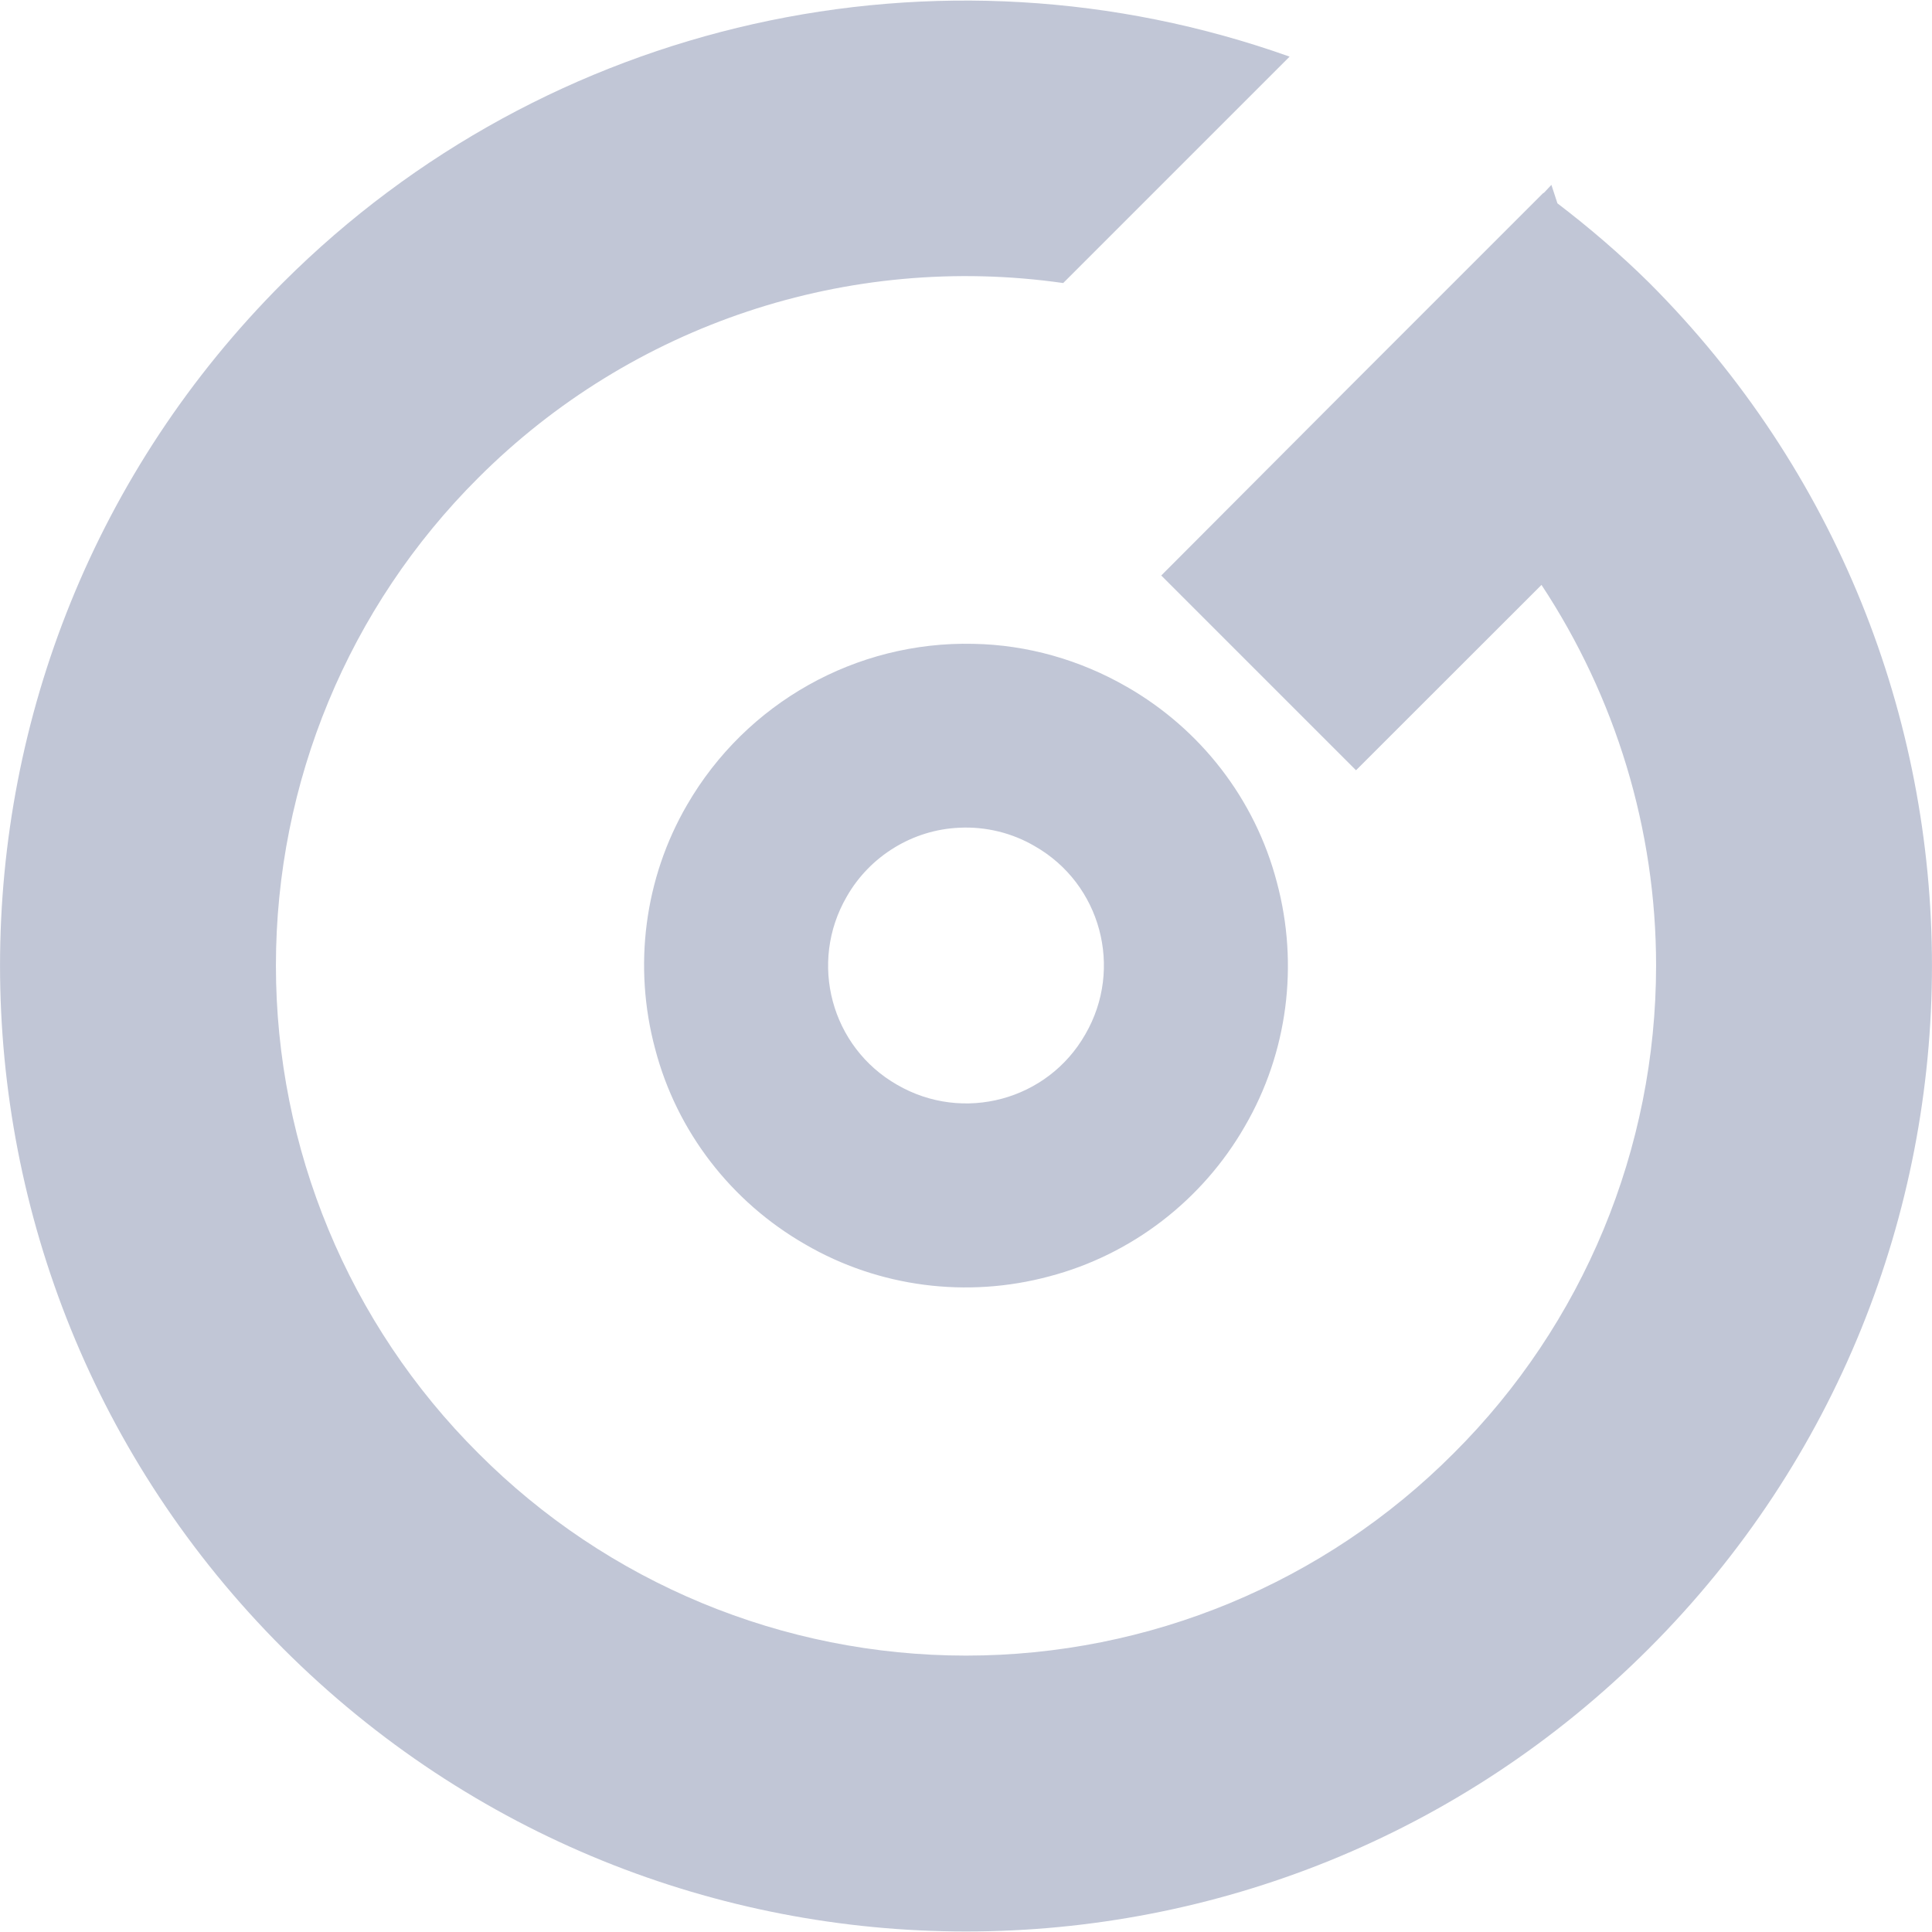 
<svg xmlns="http://www.w3.org/2000/svg" xmlns:xlink="http://www.w3.org/1999/xlink" width="16px" height="16px" viewBox="0 0 16 16" version="1.1">
<g id="surface1">
<path style=" stroke:none;fill-rule:evenodd;fill:#c1c6d6;fill-opacity:1;" d="M 7.945 6.855 C 8.164 6.844 8.383 6.898 8.57 7.008 C 9.117 7.32 9.305 8.02 8.988 8.566 C 8.676 9.113 7.977 9.301 7.43 8.984 C 6.883 8.672 6.695 7.973 7.012 7.426 C 7.203 7.09 7.559 6.871 7.945 6.855 Z M 8.062 5.332 C 7.09 5.309 6.18 5.82 5.691 6.664 C 5.336 7.273 5.242 8.004 5.426 8.688 C 5.605 9.371 6.055 9.953 6.668 10.305 C 7.277 10.66 8.008 10.754 8.691 10.57 C 9.371 10.391 9.957 9.941 10.309 9.328 C 10.664 8.719 10.758 7.988 10.574 7.305 C 10.395 6.621 9.945 6.039 9.332 5.688 C 8.945 5.465 8.508 5.34 8.062 5.332 Z M 11.145 3.234 L 9.617 4.766 L 11.23 6.379 L 12.766 4.844 C 13.379 5.773 13.715 6.867 13.715 7.996 C 13.715 9.512 13.113 10.965 12.039 12.035 C 10.969 13.109 9.516 13.711 8 13.711 C 6.484 13.711 5.031 13.109 3.961 12.035 C 2.887 10.965 2.285 9.512 2.285 7.996 C 2.285 6.48 2.887 5.027 3.961 3.957 C 5.23 2.688 7.023 2.09 8.805 2.344 L 10.68 0.469 C 7.773 -0.566 4.527 0.16 2.344 2.34 C -0.781 5.465 -0.781 10.527 2.344 13.652 C 5.469 16.777 10.531 16.777 13.656 13.652 C 16.781 10.527 16.781 5.465 13.656 2.34 C 13.418 2.105 13.164 1.887 12.898 1.684 L 12.848 1.531 L 12.785 1.598 C 12.785 1.598 12.785 1.598 12.781 1.598 Z M 11.145 3.234 "/>
</g>
</svg>
